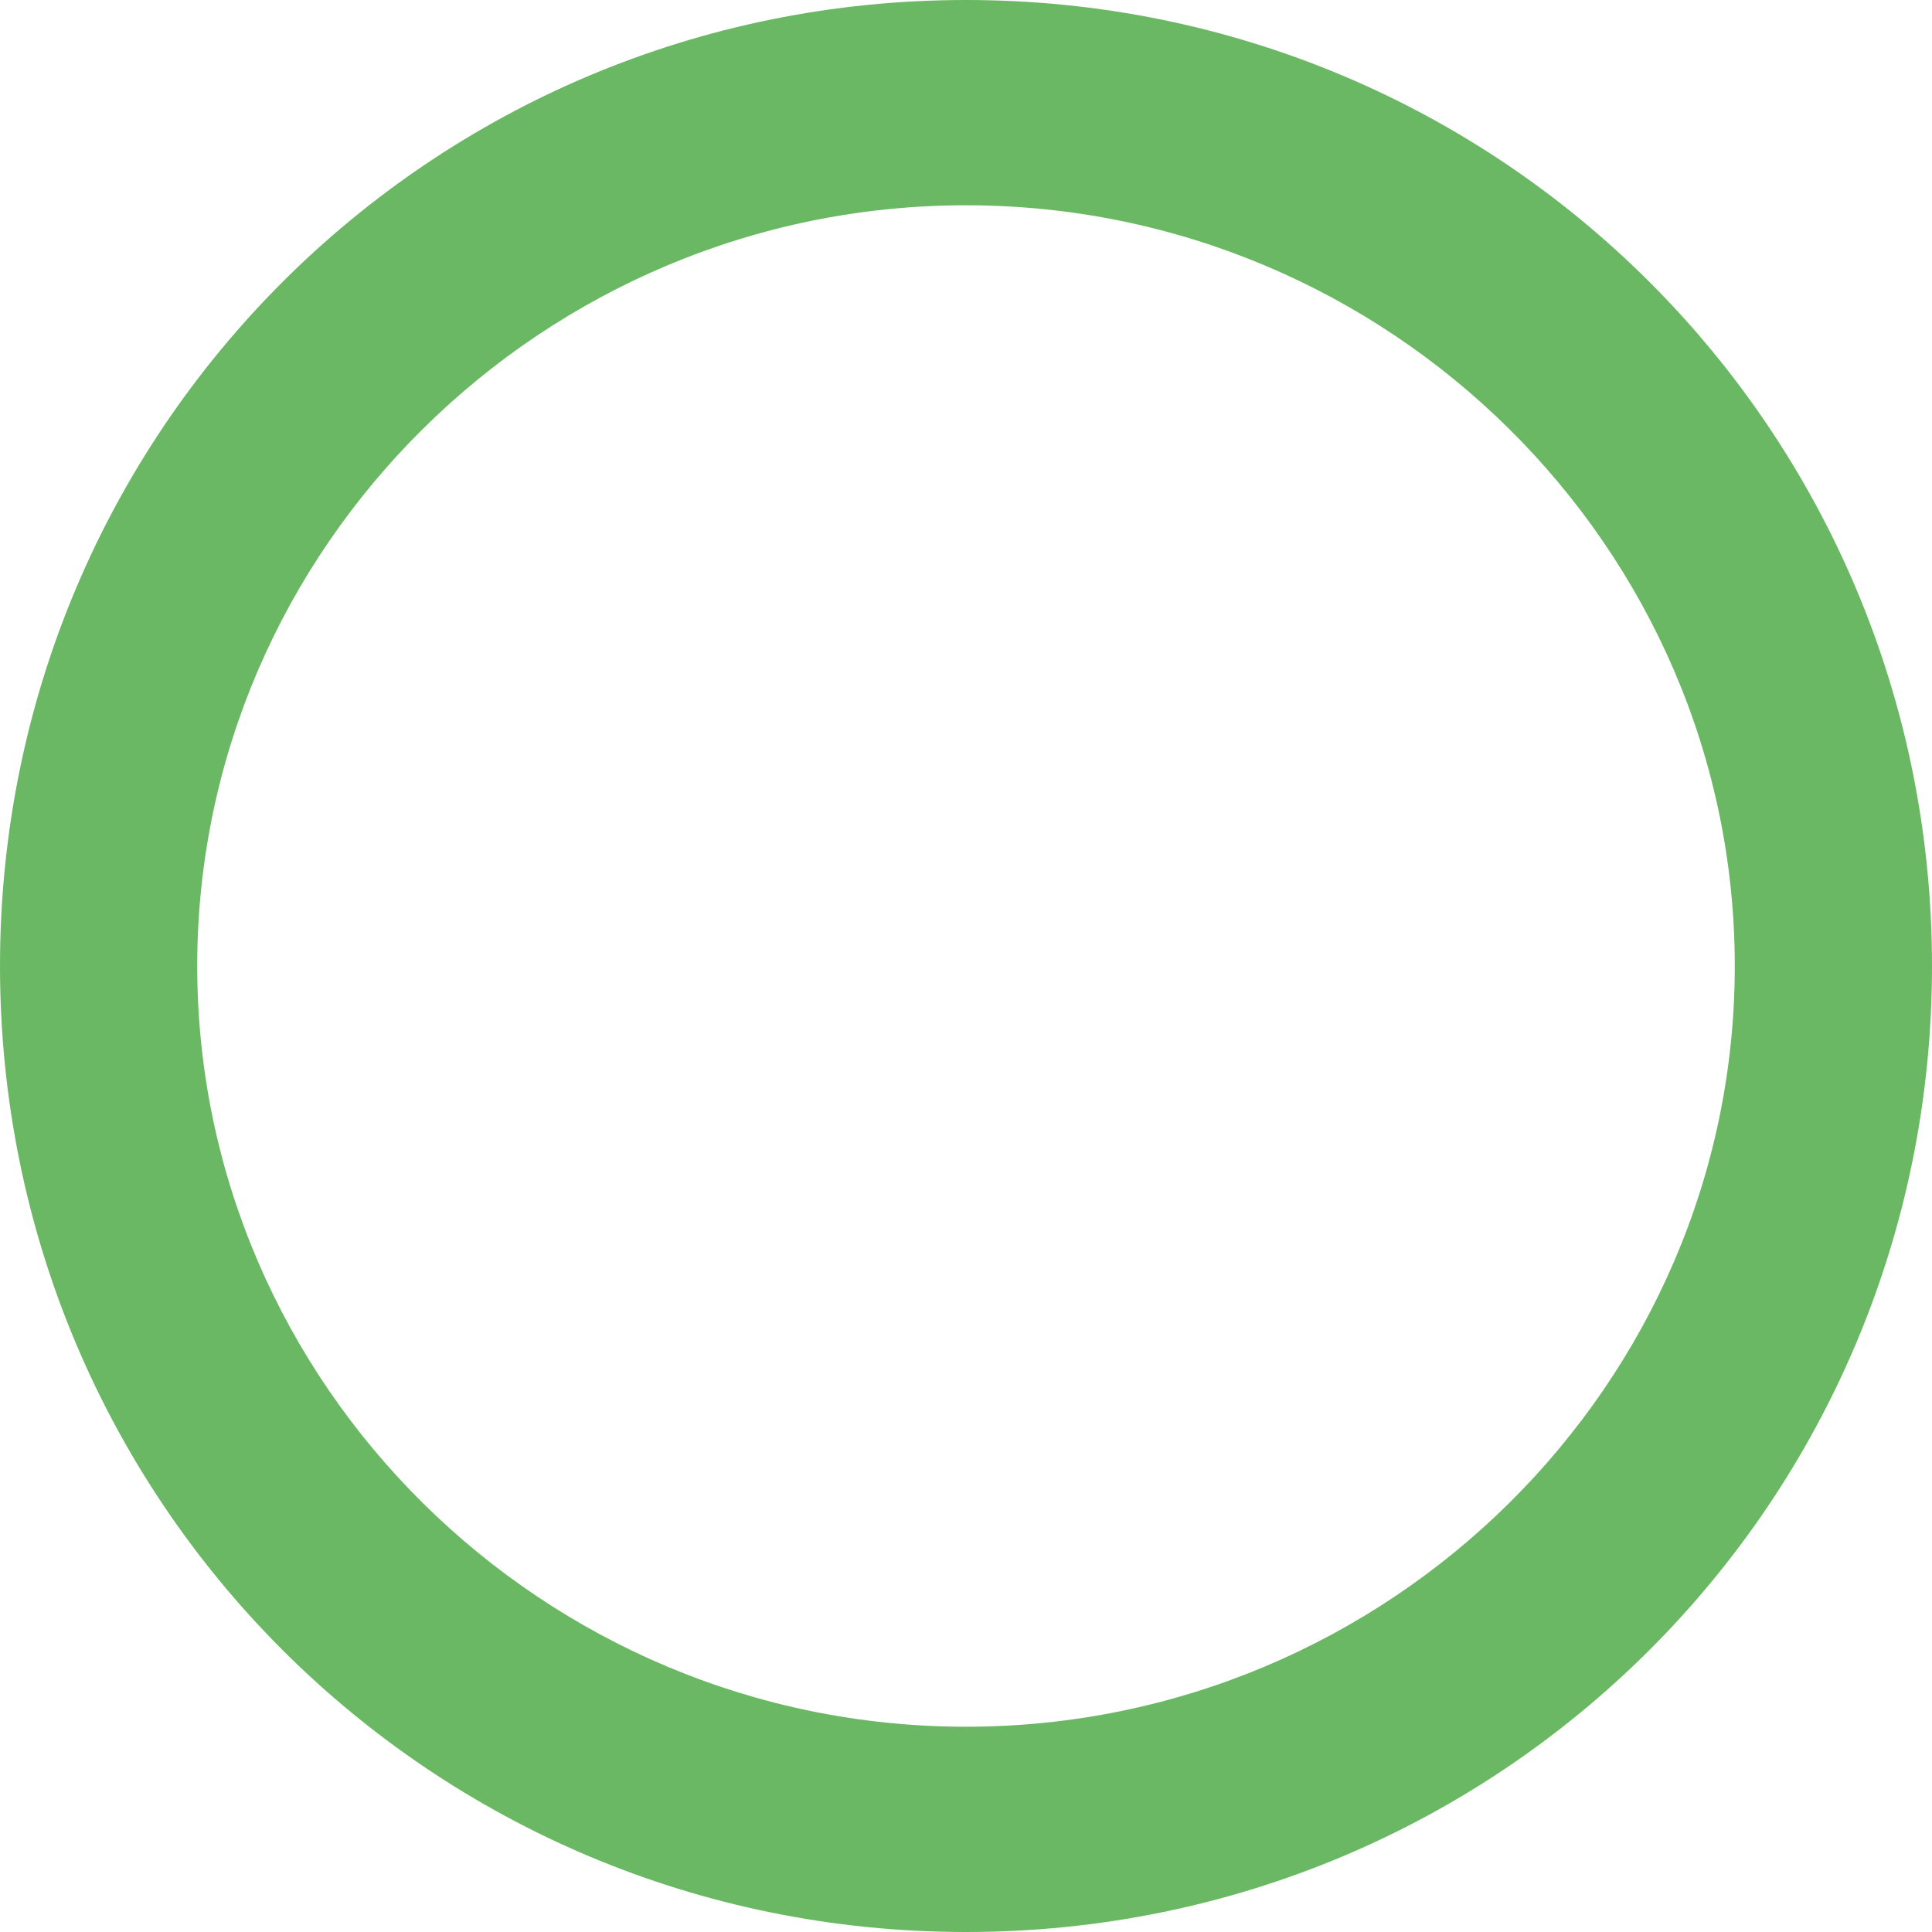 <?xml version="1.0" encoding="utf-8"?>
<!-- Generator: Adobe Illustrator 19.0.0, SVG Export Plug-In . SVG Version: 6.00 Build 0)  -->
<svg version="1.1" id="Ebene_1" xmlns="http://www.w3.org/2000/svg" xmlns:xlink="http://www.w3.org/1999/xlink" x="0px" y="0px"
	 viewBox="0 0 48 48" width="48" height="48" style="enable-background:new 0 0 48 48;" xml:space="preserve">
<style type="text/css">
	.st0{fill:#6AB863;}
</style>
<path id="XMLID_6_" class="st0" d="M24,0C10.7,0,0,10.7,0,24s10.7,24,24,24s24-10.7,24-24S37.3,0,24,0z M24,42.9
	C13.5,42.9,4.9,34.4,4.9,24S13.5,5.1,24,5.1S43.1,13.6,43.1,24S34.5,42.9,24,42.9z"/>
</svg>
